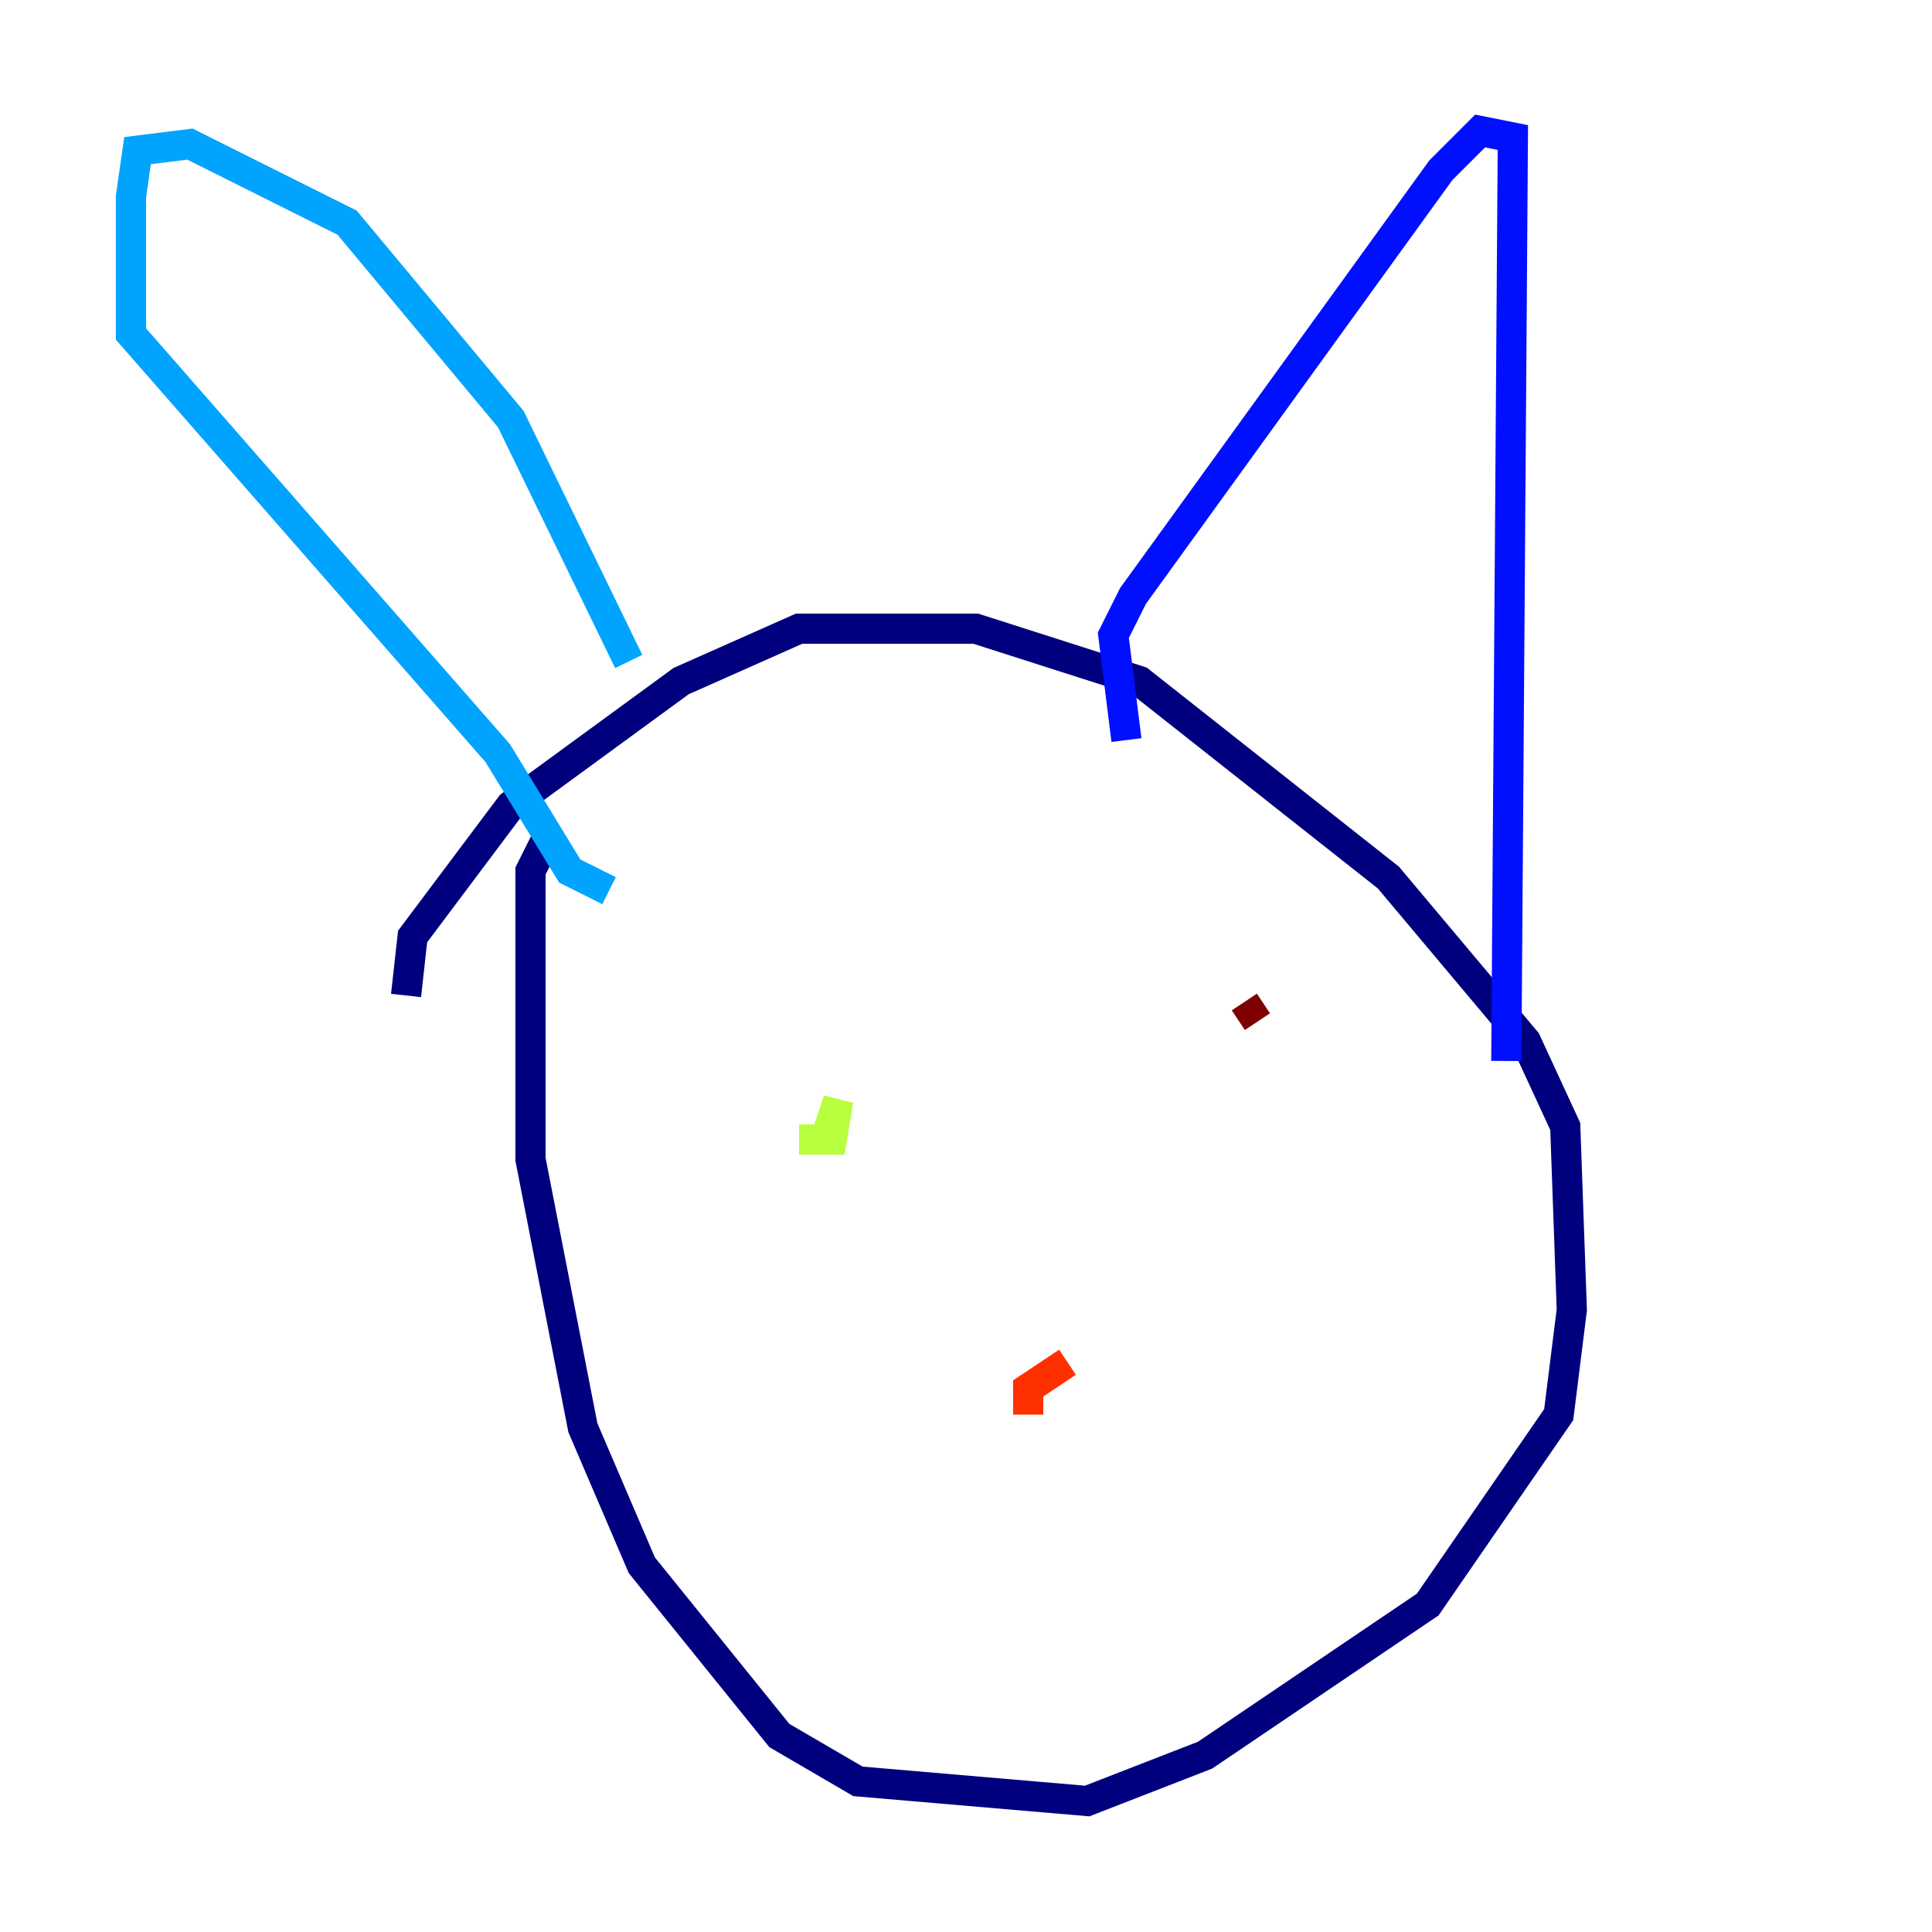 <?xml version="1.0" encoding="utf-8" ?>
<svg baseProfile="tiny" height="128" version="1.2" viewBox="0,0,128,128" width="128" xmlns="http://www.w3.org/2000/svg" xmlns:ev="http://www.w3.org/2001/xml-events" xmlns:xlink="http://www.w3.org/1999/xlink"><defs /><polyline fill="none" points="36.447,55.105 35.146,57.709 35.146,76.8 38.617,94.59 42.522,103.702 51.634,114.983 56.841,118.02 72.027,119.322 79.837,116.285 94.59,106.305 103.268,93.722 104.136,86.78 103.702,74.63 101.098,68.99 91.986,58.142 75.498,45.125 64.651,41.654 52.936,41.654 45.125,45.125 33.844,53.37 27.336,62.047 26.902,65.953" stroke="#00007f" stroke-width="2" /><polyline fill="none" points="74.63,49.031 73.763,42.088 75.064,39.485 95.458,11.281 98.061,8.678 100.231,9.112 99.797,70.291" stroke="#0010ff" stroke-width="2" /><polyline fill="none" points="41.654,43.824 33.844,27.77 22.997,14.752 12.583,9.546 9.112,9.98 8.678,13.017 8.678,22.129 32.976,49.898 37.749,57.709 40.352,59.01" stroke="#00a4ff" stroke-width="2" /><polyline fill="none" points="56.407,69.424 56.407,69.424" stroke="#3fffb7" stroke-width="2" /><polyline fill="none" points="52.936,75.498 55.105,75.498 55.539,72.895 54.671,75.498" stroke="#b7ff3f" stroke-width="2" /><polyline fill="none" points="82.441,73.763 82.441,73.763" stroke="#ffb900" stroke-width="2" /><polyline fill="none" points="70.725,90.251 68.122,91.986 68.122,93.722" stroke="#ff3000" stroke-width="2" /><polyline fill="none" points="82.441,66.386 83.308,67.688" stroke="#7f0000" stroke-width="2" /></svg>